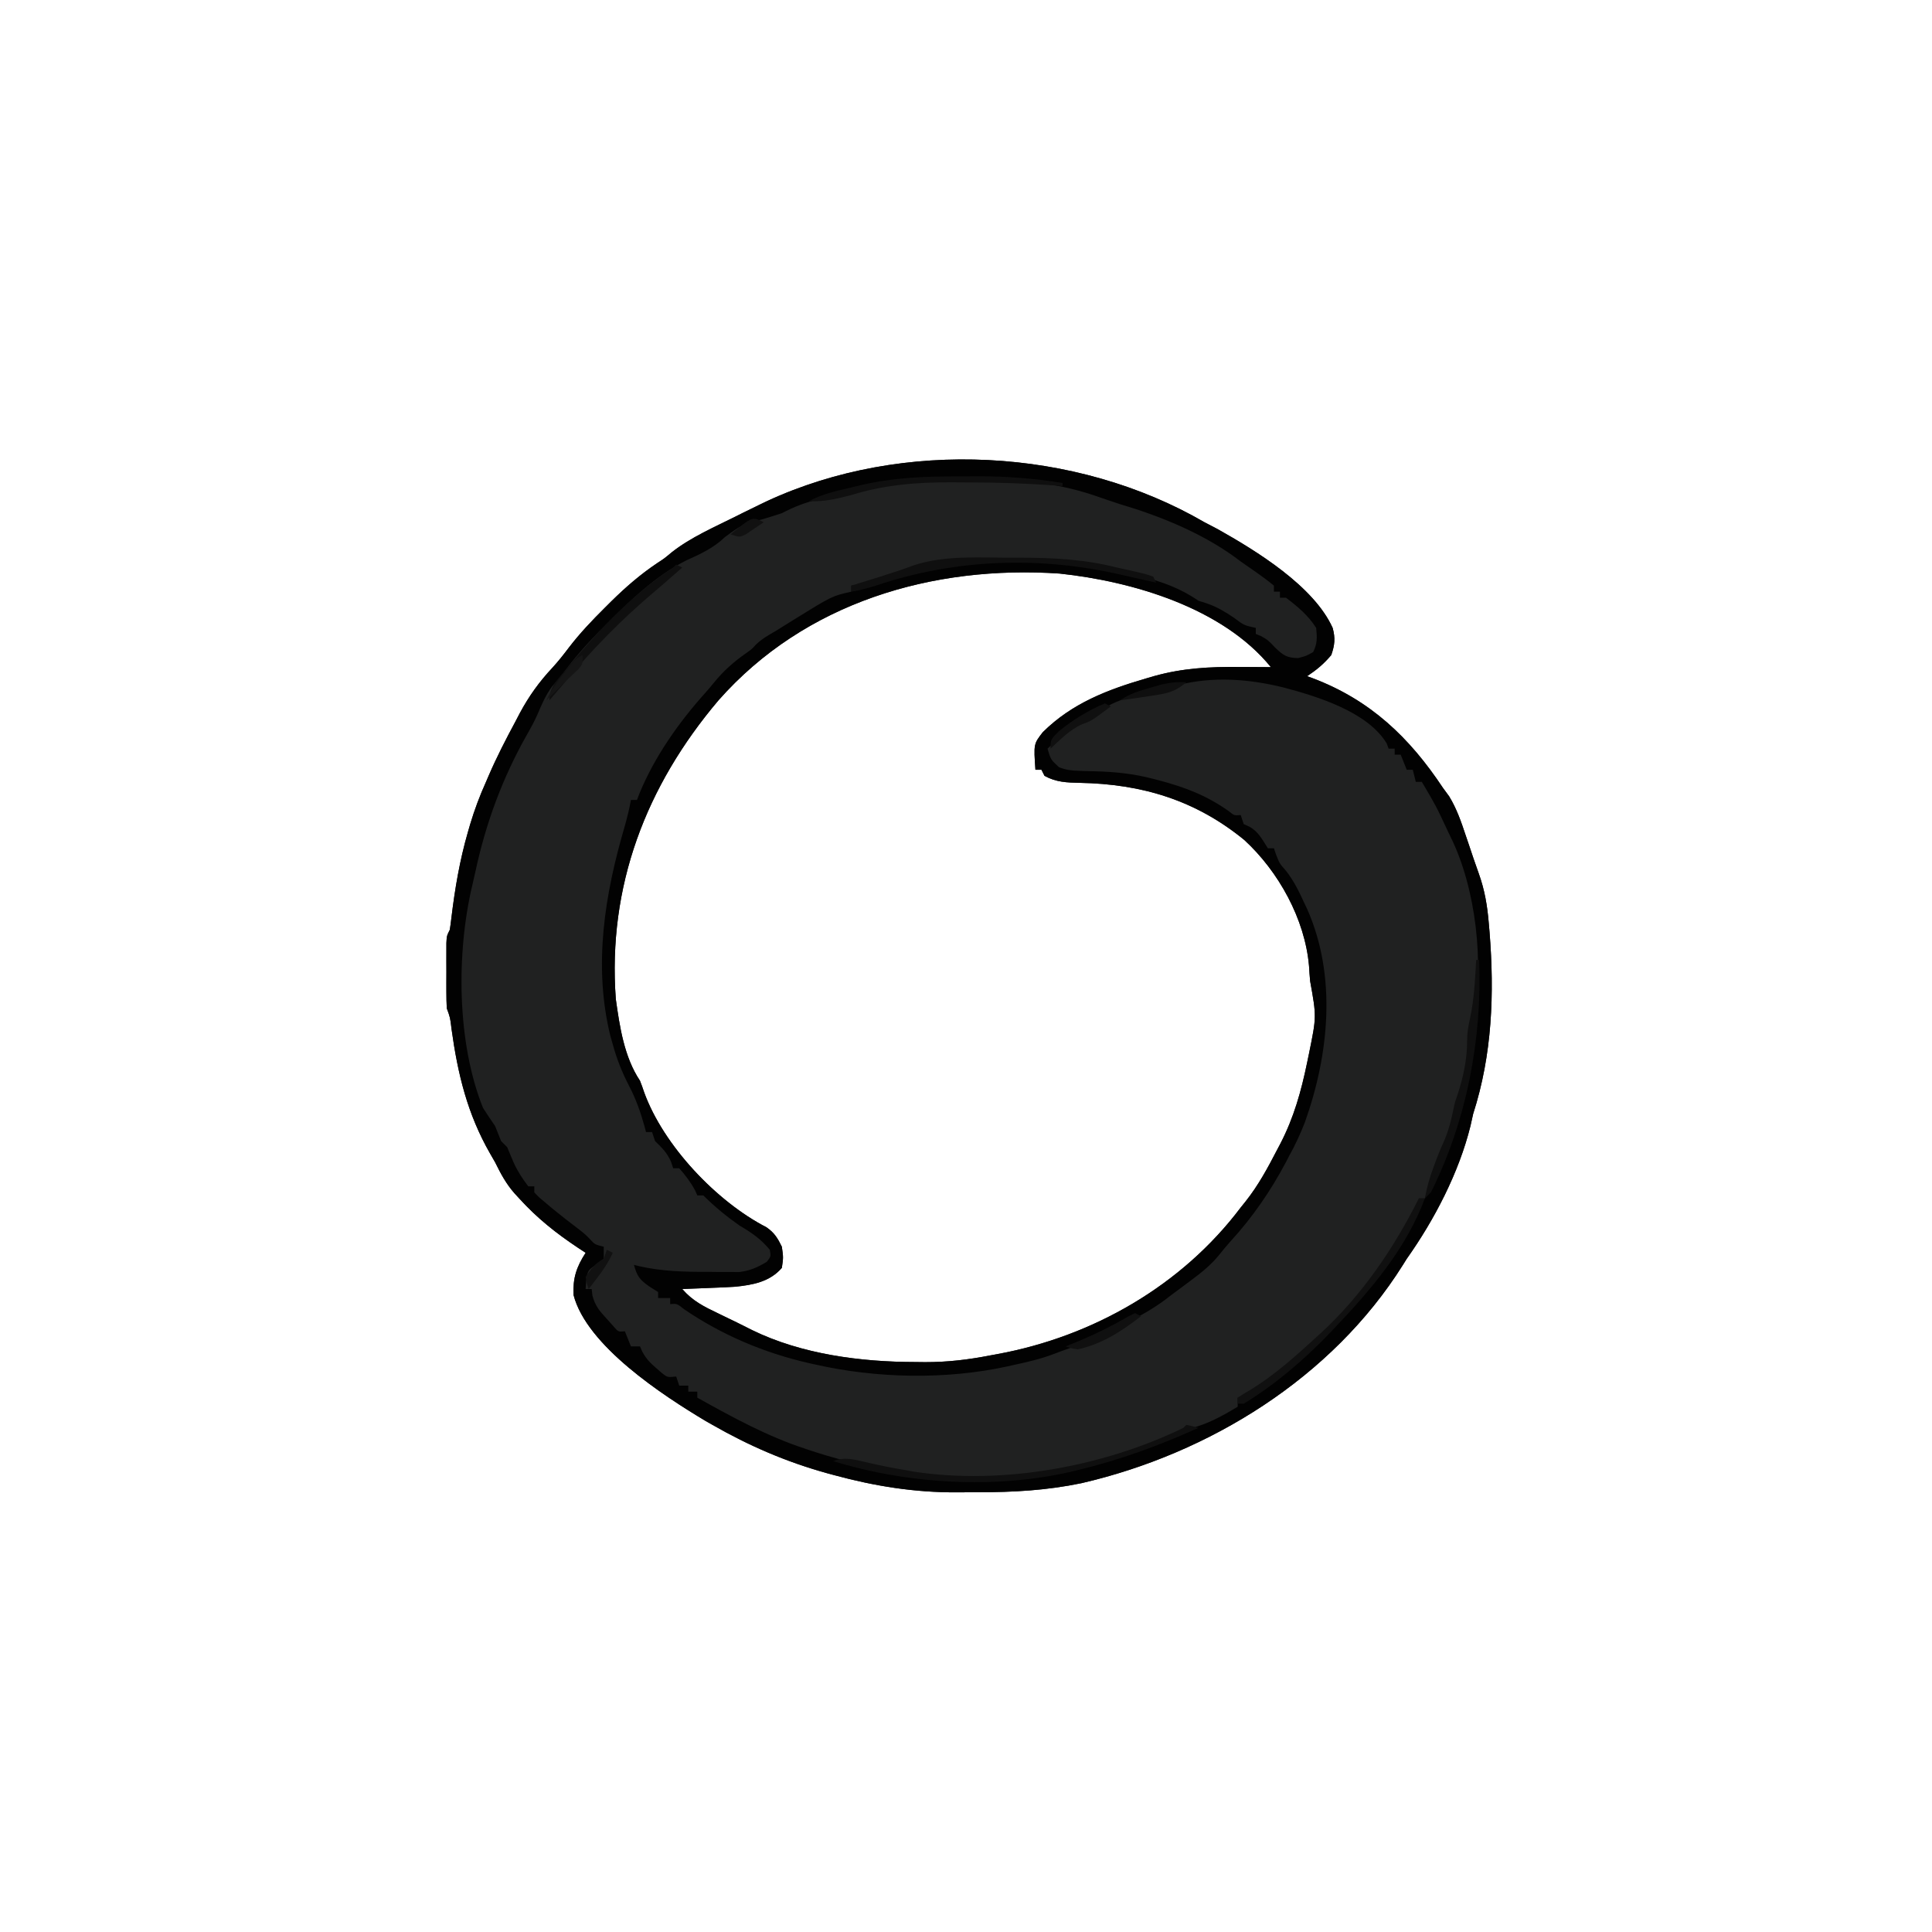 <?xml version="1.0" encoding="UTF-8"?>
<svg version="1.1" xmlns="http://www.w3.org/2000/svg" width="640" height="640">
<path d="M0 0 C1.435 0.756 2.872 1.507 4.312 2.25 C17.191 9.478 36.213 21.141 42.461 35.008 C43.388 38.432 43.153 40.669 42 44 C39.522 46.935 37.192 48.872 34 51 C34.606 51.219 35.212 51.438 35.836 51.664 C54.94 58.894 67.892 71.267 79 88 C80.013 89.381 80.013 89.381 81.047 90.789 C83.576 94.947 85.033 99.21 86.562 103.812 C86.853 104.664 87.144 105.515 87.443 106.393 C88.024 108.099 88.598 109.807 89.165 111.518 C89.703 113.117 90.26 114.709 90.841 116.293 C92.832 121.827 93.71 127.086 94.188 132.938 C94.266 133.851 94.345 134.765 94.427 135.707 C96.065 156.162 95.321 176.374 89 196 C88.694 197.309 88.4 198.621 88.125 199.938 C84.315 215.407 76.156 231.08 67 244 C66.577 244.675 66.154 245.351 65.719 246.047 C42.269 283.403 1.634 308.526 -40.761 318.326 C-52.156 320.698 -63.4 321.348 -75.006 321.316 C-77.366 321.313 -79.726 321.336 -82.086 321.361 C-95.963 321.419 -109.163 319.324 -122.562 315.688 C-123.348 315.476 -124.133 315.264 -124.942 315.046 C-138.506 311.286 -150.796 305.986 -163 299 C-164.135 298.354 -164.135 298.354 -165.293 297.695 C-179.364 289.282 -204.649 272.813 -209 256 C-209.274 250.396 -208.04 246.704 -205 242 C-205.834 241.455 -206.668 240.909 -207.527 240.348 C-214.781 235.52 -221.12 230.495 -227 224 C-227.513 223.443 -228.026 222.886 -228.555 222.312 C-231.375 219.108 -233.119 215.804 -235 212 C-235.816 210.581 -235.816 210.581 -236.648 209.133 C-244.18 196.013 -247.359 182.784 -249.422 167.887 C-249.87 164.1 -249.87 164.1 -251 161 C-251.094 159.178 -251.131 157.352 -251.133 155.527 C-251.134 154.463 -251.135 153.399 -251.137 152.303 C-251.133 151.192 -251.129 150.082 -251.125 148.938 C-251.131 147.266 -251.131 147.266 -251.137 145.561 C-251.135 144.498 -251.134 143.435 -251.133 142.34 C-251.132 141.364 -251.131 140.388 -251.129 139.383 C-251 137 -251 137 -250 135 C-249.783 133.655 -249.608 132.303 -249.457 130.949 C-248.285 121.289 -246.71 111.983 -244 102.625 C-243.751 101.765 -243.502 100.905 -243.245 100.018 C-241.793 95.187 -240.079 90.605 -238 86 C-237.711 85.325 -237.422 84.651 -237.124 83.956 C-234.469 77.804 -231.426 71.897 -228.25 66 C-227.763 65.067 -227.275 64.133 -226.773 63.172 C-223.727 57.522 -220.378 52.866 -215.994 48.181 C-214.026 46.028 -212.27 43.802 -210.516 41.473 C-206.92 36.783 -202.94 32.597 -198.75 28.438 C-198.008 27.697 -197.266 26.957 -196.501 26.195 C-191.704 21.484 -186.889 17.292 -181.297 13.543 C-178.913 11.992 -178.913 11.992 -176.504 9.973 C-170.046 4.885 -162.199 1.559 -154.875 -2.125 C-154.231 -2.45 -153.586 -2.774 -152.923 -3.108 C-150.956 -4.088 -148.981 -5.05 -147 -6 C-146.308 -6.332 -145.616 -6.664 -144.903 -7.007 C-99.987 -27.803 -42.704 -24.795 0 0 Z M-161 59 C-185.033 87.37 -197.762 120.593 -195 158 C-193.712 167.17 -192.213 177.188 -187 185 C-186.503 186.256 -186.042 187.527 -185.625 188.812 C-179.197 206.563 -161.536 225.09 -145.094 233.551 C-142.472 235.365 -141.393 237.152 -140 240 C-139.5 243.562 -139.5 243.562 -140 247 C-144.009 251.636 -149.648 252.665 -155.523 253.252 C-158.182 253.416 -160.838 253.532 -163.5 253.625 C-164.418 253.664 -165.336 253.702 -166.281 253.742 C-168.521 253.835 -170.76 253.921 -173 254 C-169.584 257.956 -165.754 259.858 -161.125 262.062 C-160.43 262.401 -159.735 262.739 -159.02 263.088 C-157.652 263.754 -156.282 264.416 -154.91 265.074 C-153.201 265.902 -151.508 266.762 -149.816 267.625 C-133.426 275.627 -113.784 278.177 -95.75 278.188 C-94.694 278.2 -93.639 278.212 -92.551 278.225 C-85.167 278.238 -78.239 277.417 -71 276 C-70.171 275.849 -69.342 275.697 -68.488 275.541 C-36.923 269.71 -7.485 252.861 12 227 C12.552 226.313 13.103 225.626 13.672 224.918 C17.828 219.659 20.928 213.943 24 208 C24.383 207.274 24.766 206.549 25.16 205.801 C29.619 197.17 32.032 188.509 34 179 C34.209 177.995 34.418 176.989 34.633 175.953 C37.122 163.776 37.122 163.776 35 152 C34.844 150.315 34.725 148.627 34.625 146.938 C33.279 131.464 24.564 115.696 13.188 105.25 C-2.951 92.055 -20.72 86.71 -41.312 86.327 C-45.598 86.232 -49.153 86.135 -53 84 C-53.33 83.34 -53.66 82.68 -54 82 C-54.66 82 -55.32 82 -56 82 C-56.589 73.457 -56.589 73.457 -53.578 69.566 C-43.903 59.963 -32.173 55.487 -19.375 51.75 C-18.492 51.491 -17.609 51.233 -16.7 50.966 C-7.213 48.31 1.743 47.853 11.562 47.938 C13.076 47.944 13.076 47.944 14.619 47.951 C17.079 47.963 19.54 47.979 22 48 C6.029 28.356 -23.678 19.593 -48 17 C-90.04 14.146 -132.351 26.523 -161 59 Z " fill="#202121" transform="translate(399,173)"/>
<path d="M0 0 C1.435 0.756 2.872 1.507 4.312 2.25 C17.191 9.478 36.213 21.141 42.461 35.008 C43.388 38.432 43.153 40.669 42 44 C39.522 46.935 37.192 48.872 34 51 C34.606 51.219 35.212 51.438 35.836 51.664 C54.94 58.894 67.892 71.267 79 88 C80.013 89.381 80.013 89.381 81.047 90.789 C83.576 94.947 85.033 99.21 86.562 103.812 C86.853 104.664 87.144 105.515 87.443 106.393 C88.024 108.099 88.598 109.807 89.165 111.518 C89.703 113.117 90.26 114.709 90.841 116.293 C92.832 121.827 93.71 127.086 94.188 132.938 C94.266 133.851 94.345 134.765 94.427 135.707 C96.065 156.162 95.321 176.374 89 196 C88.694 197.309 88.4 198.621 88.125 199.938 C84.315 215.407 76.156 231.08 67 244 C66.577 244.675 66.154 245.351 65.719 246.047 C42.269 283.403 1.634 308.526 -40.761 318.326 C-52.156 320.698 -63.4 321.348 -75.006 321.316 C-77.366 321.313 -79.726 321.336 -82.086 321.361 C-95.963 321.419 -109.163 319.324 -122.562 315.688 C-123.348 315.476 -124.133 315.264 -124.942 315.046 C-138.506 311.286 -150.796 305.986 -163 299 C-164.135 298.354 -164.135 298.354 -165.293 297.695 C-179.364 289.282 -204.649 272.813 -209 256 C-209.274 250.396 -208.04 246.704 -205 242 C-205.834 241.455 -206.668 240.909 -207.527 240.348 C-214.781 235.52 -221.12 230.495 -227 224 C-227.513 223.443 -228.026 222.886 -228.555 222.312 C-231.375 219.108 -233.119 215.804 -235 212 C-235.816 210.581 -235.816 210.581 -236.648 209.133 C-244.18 196.013 -247.359 182.784 -249.422 167.887 C-249.87 164.1 -249.87 164.1 -251 161 C-251.094 159.178 -251.131 157.352 -251.133 155.527 C-251.134 154.463 -251.135 153.399 -251.137 152.303 C-251.133 151.192 -251.129 150.082 -251.125 148.938 C-251.131 147.266 -251.131 147.266 -251.137 145.561 C-251.135 144.498 -251.134 143.435 -251.133 142.34 C-251.132 141.364 -251.131 140.388 -251.129 139.383 C-251 137 -251 137 -250 135 C-249.783 133.655 -249.608 132.303 -249.457 130.949 C-248.285 121.289 -246.71 111.983 -244 102.625 C-243.751 101.765 -243.502 100.905 -243.245 100.018 C-241.793 95.187 -240.079 90.605 -238 86 C-237.711 85.325 -237.422 84.651 -237.124 83.956 C-234.469 77.804 -231.426 71.897 -228.25 66 C-227.763 65.067 -227.275 64.133 -226.773 63.172 C-223.727 57.522 -220.378 52.866 -215.994 48.181 C-214.026 46.028 -212.27 43.802 -210.516 41.473 C-206.92 36.783 -202.94 32.597 -198.75 28.438 C-198.008 27.697 -197.266 26.957 -196.501 26.195 C-191.704 21.484 -186.889 17.292 -181.297 13.543 C-178.913 11.992 -178.913 11.992 -176.504 9.973 C-170.046 4.885 -162.199 1.559 -154.875 -2.125 C-154.231 -2.45 -153.586 -2.774 -152.923 -3.108 C-150.956 -4.088 -148.981 -5.05 -147 -6 C-146.308 -6.332 -145.616 -6.664 -144.903 -7.007 C-99.987 -27.803 -42.704 -24.795 0 0 Z M-117 -10 C-118.394 -9.666 -119.792 -9.345 -121.191 -9.035 C-122.267 -8.794 -122.267 -8.794 -123.365 -8.549 C-124.833 -8.224 -126.302 -7.904 -127.771 -7.588 C-132.247 -6.577 -135.905 -5.128 -140 -3 C-142.194 -2.268 -144.403 -1.58 -146.625 -0.938 C-153.327 0.88 -153.327 0.88 -158.812 4.875 C-162.517 8.473 -166.959 10.534 -171.625 12.625 C-181.946 17.825 -190.265 25.995 -198.375 34.062 C-199.498 35.177 -199.498 35.177 -200.644 36.315 C-204.956 40.683 -208.865 45.198 -212.558 50.101 C-213.708 51.615 -214.936 53.069 -216.188 54.5 C-218.29 57.399 -219.552 60.337 -220.941 63.625 C-221.967 65.926 -223.119 68.067 -224.375 70.25 C-232.517 84.605 -238.1 99.727 -241.531 115.824 C-241.847 117.289 -242.181 118.75 -242.531 120.207 C-247.877 142.651 -247.69 172.333 -239 194 C-237.702 196.023 -236.373 198.027 -235 200 C-234.32 201.661 -233.651 203.327 -233 205 C-232.34 205.66 -231.68 206.32 -231 207 C-230.28 208.702 -229.561 210.405 -228.855 212.113 C-227.534 215.027 -225.931 217.447 -224 220 C-223.34 220 -222.68 220 -222 220 C-222 220.66 -222 221.32 -222 222 C-220.523 223.573 -220.523 223.573 -218.562 225.188 C-217.838 225.805 -217.114 226.422 -216.367 227.059 C-213.29 229.582 -210.153 232.019 -206.98 234.422 C-205 236 -205 236 -203.426 237.641 C-201.93 239.26 -201.93 239.26 -199 240 C-199 241.32 -199 242.64 -199 244 C-199.804 244.619 -200.609 245.238 -201.438 245.875 C-204.295 247.818 -204.295 247.818 -204.812 251.25 C-204.874 252.157 -204.936 253.065 -205 254 C-204.34 254 -203.68 254 -203 254 C-202.916 254.726 -202.832 255.451 -202.746 256.199 C-201.841 259.595 -200.426 261.235 -198.062 263.812 C-197.352 264.603 -196.642 265.393 -195.91 266.207 C-194.194 268.228 -194.194 268.228 -192 268 C-191.34 269.65 -190.68 271.3 -190 273 C-189.01 273 -188.02 273 -187 273 C-186.611 273.889 -186.611 273.889 -186.215 274.797 C-184.913 277.159 -183.607 278.509 -181.562 280.25 C-180.966 280.771 -180.369 281.292 -179.754 281.828 C-177.936 283.278 -177.936 283.278 -175 283 C-174.505 284.485 -174.505 284.485 -174 286 C-173.01 286 -172.02 286 -171 286 C-171 286.66 -171 287.32 -171 288 C-170.01 288 -169.02 288 -168 288 C-168 288.66 -168 289.32 -168 290 C-156.342 296.495 -144.726 302.866 -132 307 C-130.984 307.338 -129.968 307.675 -128.922 308.023 C-119.114 311.174 -109.163 313.353 -99 315 C-97.618 315.255 -97.618 315.255 -96.209 315.515 C-67.386 319.87 -35.937 313.764 -9.531 302.082 C-7.148 301.063 -4.788 300.259 -2.312 299.5 C2.488 297.979 6.693 295.576 11 293 C11 292.01 11 291.02 11 290 C11.712 289.75 12.423 289.5 13.156 289.242 C23.237 284.839 31.72 275.88 39.591 268.341 C40.771 267.218 41.971 266.116 43.176 265.02 C54.756 254.159 63.646 239.959 71 226 C71 225.34 71 224.68 71 224 C71.66 224 72.32 224 73 224 C73.597 222.389 73.597 222.389 74.207 220.746 C74.742 219.31 75.277 217.874 75.812 216.438 C76.074 215.733 76.335 215.029 76.604 214.303 C77.868 210.914 79.17 207.566 80.633 204.258 C81.755 201.584 82.526 199.265 83.062 196.438 C83.581 193.888 84.142 191.592 85 189.125 C86.773 183.586 88 177.765 88 171.938 C88 169.211 88.379 167.195 89 164.562 C92.767 146.242 89.904 121.155 81.562 104.312 C81.263 103.688 80.963 103.063 80.654 102.42 C76.719 93.991 76.719 93.991 72 86 C71.34 86 70.68 86 70 86 C69.67 84.68 69.34 83.36 69 82 C68.34 82 67.68 82 67 82 C66.34 80.35 65.68 78.7 65 77 C64.34 77 63.68 77 63 77 C63 76.34 63 75.68 63 75 C62.34 75 61.68 75 61 75 C60.791 74.432 60.582 73.863 60.367 73.277 C54.066 62.781 37.252 57.669 26.25 54.75 C14.518 51.869 2.816 50.984 -9 54 C-10.998 54.501 -12.996 54.999 -14.995 55.493 C-17.272 56.063 -19.542 56.656 -21.812 57.25 C-22.594 57.442 -23.376 57.634 -24.182 57.832 C-29.02 59.117 -32.508 60.786 -36.451 63.867 C-38.476 65.348 -40.679 66.072 -43 67 C-45.493 68.923 -45.493 68.923 -47.812 71.125 C-48.998 72.212 -48.998 72.212 -50.207 73.32 C-50.799 73.875 -51.39 74.429 -52 75 C-50.913 78.656 -50.913 78.656 -48.2 81.143 C-45.841 82.062 -44.074 82.282 -41.551 82.344 C-40.278 82.388 -40.278 82.388 -38.979 82.434 C-37.659 82.466 -37.659 82.466 -36.312 82.5 C-29.624 82.67 -23.478 83.293 -17 85 C-16.332 85.171 -15.663 85.343 -14.975 85.519 C-6.486 87.78 0.715 90.511 7.961 95.645 C9.87 97.185 9.87 97.185 12 97 C12.33 97.99 12.66 98.98 13 100 C13.598 100.268 14.196 100.536 14.812 100.812 C17.911 102.495 19.102 105.09 21 108 C21.66 108 22.32 108 23 108 C23.247 108.722 23.495 109.444 23.75 110.188 C24.878 113.055 24.878 113.055 26.875 115.312 C29.528 118.667 31.236 122.121 33 126 C33.512 127.077 33.512 127.077 34.035 128.176 C43.902 150.499 41.245 176.375 33.254 198.797 C31.729 202.692 30.047 206.356 28 210 C27.484 211 27.484 211 26.957 212.02 C22.016 221.379 15.866 230.325 8.703 238.121 C7.306 239.663 5.988 241.276 4.695 242.906 C2.017 246.136 -1.013 248.578 -4.375 251.062 C-5.242 251.714 -5.242 251.714 -6.126 252.378 C-7.747 253.591 -9.373 254.796 -11 256 C-11.665 256.509 -12.33 257.018 -13.016 257.543 C-17.206 260.685 -21.729 263.12 -26.352 265.57 C-28.09 266.509 -29.8 267.503 -31.473 268.555 C-34.203 270.116 -36.815 271.057 -39.812 272 C-43.195 273.072 -46.522 274.196 -49.824 275.492 C-54.137 277.126 -58.496 278.164 -63 279.125 C-63.755 279.294 -64.511 279.463 -65.289 279.637 C-85.728 284.097 -108.616 283.618 -129 279 C-129.675 278.85 -130.351 278.7 -131.047 278.546 C-145.776 275.185 -159.739 269.296 -172.258 260.785 C-174.734 258.818 -174.734 258.818 -177 259 C-177 258.34 -177 257.68 -177 257 C-178.32 257 -179.64 257 -181 257 C-181 256.34 -181 255.68 -181 255 C-181.949 254.402 -182.898 253.804 -183.875 253.188 C-187.149 250.895 -187.956 249.758 -189 246 C-188.165 246.211 -188.165 246.211 -187.313 246.427 C-179.772 248.151 -172.463 248.333 -164.75 248.312 C-162.89 248.337 -162.89 248.337 -160.992 248.361 C-159.793 248.362 -158.595 248.363 -157.359 248.363 C-156.281 248.366 -155.203 248.369 -154.093 248.372 C-150.504 247.94 -148.092 246.842 -145 245 C-143.59 243.193 -143.59 243.193 -144 241 C-146.938 237.457 -150.064 235.288 -154 233 C-158.347 229.94 -162.24 226.76 -166 223 C-166.66 223 -167.32 223 -168 223 C-168.248 222.443 -168.495 221.886 -168.75 221.312 C-170.229 218.576 -171.935 216.323 -174 214 C-174.66 214 -175.32 214 -176 214 C-176.248 213.257 -176.495 212.515 -176.75 211.75 C-178.099 208.782 -179.681 207.245 -182 205 C-182.33 204.01 -182.66 203.02 -183 202 C-183.66 202 -184.32 202 -185 202 C-185.159 201.394 -185.317 200.788 -185.48 200.164 C-186.778 195.503 -188.266 191.237 -190.5 186.938 C-192.862 182.369 -194.653 177.963 -196 173 C-196.28 172.015 -196.559 171.03 -196.848 170.016 C-202.505 146.754 -198.686 123.36 -192.086 100.828 C-191.25 97.882 -190.533 95.011 -190 92 C-189.34 92 -188.68 92 -188 92 C-187.722 91.277 -187.443 90.554 -187.156 89.809 C-182.155 77.66 -174.118 66.253 -165.352 56.508 C-164.399 55.446 -163.48 54.354 -162.586 53.242 C-159.381 49.284 -156.002 46.287 -151.832 43.359 C-149.988 42.07 -149.988 42.07 -148.574 40.516 C-146.573 38.589 -144.408 37.386 -142 36 C-139.896 34.688 -137.791 33.375 -135.688 32.062 C-123.342 24.429 -123.342 24.429 -117 23 C-117 22.34 -117 21.68 -117 21 C-116.031 20.897 -115.061 20.794 -114.062 20.688 C-108.77 19.931 -103.821 18.085 -98.848 16.172 C-87.6 12.023 -75.156 12.763 -63.312 12.75 C-62.561 12.749 -61.809 12.747 -61.035 12.746 C-50.06 12.75 -39.681 13.274 -29 16 C-27.894 16.251 -26.788 16.503 -25.648 16.762 C-16.961 18.799 -9.391 20.909 -2 26 C-1.071 26.295 -0.141 26.59 0.816 26.895 C4.211 28.073 6.773 29.626 9.75 31.625 C13.105 34.151 13.105 34.151 17 35 C17 35.66 17 36.32 17 37 C17.835 37.34 17.835 37.34 18.688 37.688 C21 39 21 39 23.438 41.562 C26.171 44.163 27.279 44.907 31 45 C33.734 44.29 33.734 44.29 36 43 C37.427 40.147 37.31 38.165 37 35 C34.372 30.856 30.871 27.945 27 25 C26.34 25 25.68 25 25 25 C25 24.34 25 23.68 25 23 C24.34 23 23.68 23 23 23 C23 22.34 23 21.68 23 21 C19.508 18.102 15.72 15.595 12 13 C11.318 12.491 10.636 11.982 9.934 11.457 C-1.228 3.407 -14.885 -2.112 -28 -6 C-30.965 -6.975 -33.92 -7.972 -36.867 -9 C-50.167 -13.422 -63.63 -14.345 -77.537 -14.261 C-79.632 -14.25 -81.726 -14.261 -83.82 -14.273 C-95.118 -14.286 -106.168 -13.414 -117 -10 Z M-161 59 C-185.033 87.37 -197.762 120.593 -195 158 C-193.712 167.17 -192.213 177.188 -187 185 C-186.503 186.256 -186.042 187.527 -185.625 188.812 C-179.197 206.563 -161.536 225.09 -145.094 233.551 C-142.472 235.365 -141.393 237.152 -140 240 C-139.5 243.562 -139.5 243.562 -140 247 C-144.009 251.636 -149.648 252.665 -155.523 253.252 C-158.182 253.416 -160.838 253.532 -163.5 253.625 C-164.418 253.664 -165.336 253.702 -166.281 253.742 C-168.521 253.835 -170.76 253.921 -173 254 C-169.584 257.956 -165.754 259.858 -161.125 262.062 C-160.43 262.401 -159.735 262.739 -159.02 263.088 C-157.652 263.754 -156.282 264.416 -154.91 265.074 C-153.201 265.902 -151.508 266.762 -149.816 267.625 C-133.426 275.627 -113.784 278.177 -95.75 278.188 C-94.694 278.2 -93.639 278.212 -92.551 278.225 C-85.167 278.238 -78.239 277.417 -71 276 C-70.171 275.849 -69.342 275.697 -68.488 275.541 C-36.923 269.71 -7.485 252.861 12 227 C12.552 226.313 13.103 225.626 13.672 224.918 C17.828 219.659 20.928 213.943 24 208 C24.383 207.274 24.766 206.549 25.16 205.801 C29.619 197.17 32.032 188.509 34 179 C34.209 177.995 34.418 176.989 34.633 175.953 C37.122 163.776 37.122 163.776 35 152 C34.844 150.315 34.725 148.627 34.625 146.938 C33.279 131.464 24.564 115.696 13.188 105.25 C-2.951 92.055 -20.72 86.71 -41.312 86.327 C-45.598 86.232 -49.153 86.135 -53 84 C-53.33 83.34 -53.66 82.68 -54 82 C-54.66 82 -55.32 82 -56 82 C-56.589 73.457 -56.589 73.457 -53.578 69.566 C-43.903 59.963 -32.173 55.487 -19.375 51.75 C-18.492 51.491 -17.609 51.233 -16.7 50.966 C-7.213 48.31 1.743 47.853 11.562 47.938 C13.076 47.944 13.076 47.944 14.619 47.951 C17.079 47.963 19.54 47.979 22 48 C6.029 28.356 -23.678 19.593 -48 17 C-90.04 14.146 -132.351 26.523 -161 59 Z " fill="#020202" transform="translate(399,173)"/>
<path d="M0 0 C2.062 0.438 2.062 0.438 4 1 C-9.052 6.877 -22.069 11.658 -36 15 C-36.741 15.179 -37.481 15.359 -38.244 15.543 C-63.448 21.317 -92.444 19.626 -117 12 C-113.11 10.549 -110.085 11.447 -106.125 12.375 C-101.758 13.384 -97.428 14.303 -93 15 C-91.619 15.254 -91.619 15.254 -90.211 15.514 C-60.915 19.949 -27.534 13.882 -1 1 C-0.67 0.67 -0.34 0.34 0 0 Z " fill="#0F0F0F" transform="translate(393,472)"/>
<path d="M0 0 C0.66 0 1.32 0 2 0 C-4.179 16.613 -15.92 30.358 -28 43 C-28.763 43.804 -29.526 44.609 -30.312 45.438 C-38.559 53.92 -47.872 61.836 -58 68 C-58.66 68 -59.32 68 -60 68 C-60 67.34 -60 66.68 -60 66 C-58.52 65 -56.986 64.078 -55.438 63.188 C-47.562 58.312 -40.817 52.239 -34 46 C-33.489 45.536 -32.978 45.072 -32.452 44.593 C-18.879 32.122 -8.221 16.442 0 0 Z " fill="#101010" transform="translate(470,397)"/>
<path d="M0 0 C0.752 -0.001 1.503 -0.003 2.278 -0.004 C13.256 0 23.627 0.535 34.312 3.25 C35.511 3.513 36.71 3.776 37.945 4.047 C43.883 5.397 43.883 5.397 46.312 6.25 C46.807 7.24 46.807 7.24 47.312 8.25 C46.025 7.964 44.737 7.678 43.41 7.383 C42.583 7.2 41.755 7.017 40.903 6.829 C39.274 6.465 37.647 6.093 36.023 5.71 C9 -0.584 -19.011 0.33 -45.297 9.164 C-48.102 10.063 -50.79 10.752 -53.688 11.25 C-53.688 10.59 -53.688 9.93 -53.688 9.25 C-52.637 8.924 -51.586 8.598 -50.504 8.262 C-49.828 8.051 -49.152 7.841 -48.456 7.624 C-46.977 7.164 -45.497 6.705 -44.017 6.247 C-40.283 5.087 -36.601 3.866 -32.938 2.5 C-22.619 -0.916 -10.776 0.011 0 0 Z " fill="#0F0F0F" transform="translate(335.688,184.75)"/>
<path d="M0 0 C0.66 0.33 1.32 0.66 2 1 C0.833 2.021 -0.333 3.042 -1.5 4.062 C-2.241 4.713 -2.982 5.364 -3.746 6.035 C-5.083 7.2 -6.426 8.357 -7.785 9.496 C-17.931 18.081 -27.502 27.784 -36 38 C-37.145 39.334 -38.29 40.668 -39.438 42 C-40.283 42.99 -41.129 43.98 -42 45 C-42 40.562 -39.271 38.158 -36.562 34.875 C-35.988 34.175 -35.413 33.475 -34.821 32.754 C-24.852 20.841 -14.035 9.547 -1 1 C-0.67 0.67 -0.34 0.34 0 0 Z " fill="#0F0F0F" transform="translate(224,187)"/>
<path d="M0 0 C0.33 0 0.66 0 1 0 C2.014 26.202 -3.205 53.446 -15 77 C-15.99 77.99 -15.99 77.99 -17 79 C-16.36 75.382 -15.398 72.07 -14.125 68.625 C-13.769 67.661 -13.413 66.697 -13.047 65.703 C-12.22 63.568 -11.312 61.464 -10.375 59.375 C-8.981 55.953 -8.198 52.719 -7.465 49.113 C-7 47 -7 47 -6 44.125 C-4.227 38.586 -3 32.765 -3 26.938 C-3 24.224 -2.647 22.131 -2.062 19.5 C-0.674 13.06 -0.359 6.564 0 0 Z " fill="#0F0F0F" transform="translate(489,318)"/>
<path d="M0 0 C2.291 -0.002 4.581 -0.02 6.871 -0.039 C16.485 -0.075 25.695 0.643 35.191 2.185 C35.191 2.515 35.191 2.845 35.191 3.185 C34.229 3.115 33.267 3.045 32.276 2.973 C23.063 2.332 13.889 1.999 4.654 2 C2.56 1.998 0.466 1.979 -1.629 1.961 C-12.949 1.914 -23.942 2.776 -34.809 6.185 C-39.492 7.379 -43.939 8.499 -48.809 8.185 C-44.29 5.748 -39.589 4.786 -34.621 3.623 C-33.259 3.291 -33.259 3.291 -31.869 2.953 C-21.206 0.426 -10.923 -0.001 0 0 Z " fill="#0F0F0F" transform="translate(316.809,157.815)"/>
<path d="M0 0 C0 3 0 3 -1.355 4.648 C-1.96 5.218 -2.565 5.788 -3.188 6.375 C-3.822 6.982 -4.456 7.589 -5.109 8.215 C-6.045 9.098 -6.045 9.098 -7 10 C-7.983 10.976 -8.963 11.954 -9.938 12.938 C-10.618 13.618 -11.299 14.299 -12 15 C-10.447 11.529 -8.377 8.771 -6 5.812 C-5.299 4.932 -4.598 4.052 -3.875 3.145 C-2 1 -2 1 0 0 Z " fill="#151515" transform="translate(193,217)"/>
<path d="M0 0 C0.66 0.33 1.32 0.66 2 1 C-4.446 5.978 -10.93 10.247 -19 12 C-21.32 11.594 -21.32 11.594 -23 11 C-22.261 10.709 -21.523 10.417 -20.762 10.117 C-14.279 7.498 -8.208 4.586 -2.18 1.039 C-1.46 0.696 -0.741 0.353 0 0 Z " fill="#101010" transform="translate(376,435)"/>
<path d="M0 0 C0.66 0.33 1.32 0.66 2 1 C-4.441 5.799 -4.441 5.799 -7.438 6.875 C-11.606 8.705 -14.688 11.926 -18 15 C-18 12 -18 12 -15.188 9.188 C-10.598 5.444 -5.45 2.323 0 0 Z " fill="#101010" transform="translate(366,233)"/>
<path d="M0 0 C-3.045 2.61 -5.366 3.511 -9.312 4.125 C-10.274 4.28 -11.236 4.434 -12.227 4.594 C-13.599 4.795 -13.599 4.795 -15 5 C-16.125 5.17 -16.125 5.17 -17.273 5.344 C-18.847 5.575 -20.423 5.79 -22 6 C-18.712 3.808 -15.917 2.957 -12.125 1.875 C-10.911 1.522 -9.696 1.169 -8.445 0.805 C-5.456 0.106 -3.044 -0.174 0 0 Z " fill="#0F0F0F" transform="translate(393,226)"/>
<path d="M0 0 C0.66 0.33 1.32 0.66 2 1 C0.59 4.039 -1.089 6.594 -3.125 9.25 C-3.664 9.956 -4.203 10.663 -4.758 11.391 C-5.168 11.922 -5.578 12.453 -6 13 C-6.613 11.168 -6.613 11.168 -7 9 C-5.215 6.353 -3.88 4.44 -1 3 C-0.67 2.01 -0.34 1.02 0 0 Z " fill="#111111" transform="translate(201,414)"/>
<path d="M0 0 C-1.262 0.867 -2.535 1.718 -3.812 2.562 C-4.874 3.276 -4.874 3.276 -5.957 4.004 C-8 5 -8 5 -11 4 C-3.775 -1.887 -3.775 -1.887 0 0 Z " fill="#111111" transform="translate(253,173)"/>
</svg>

